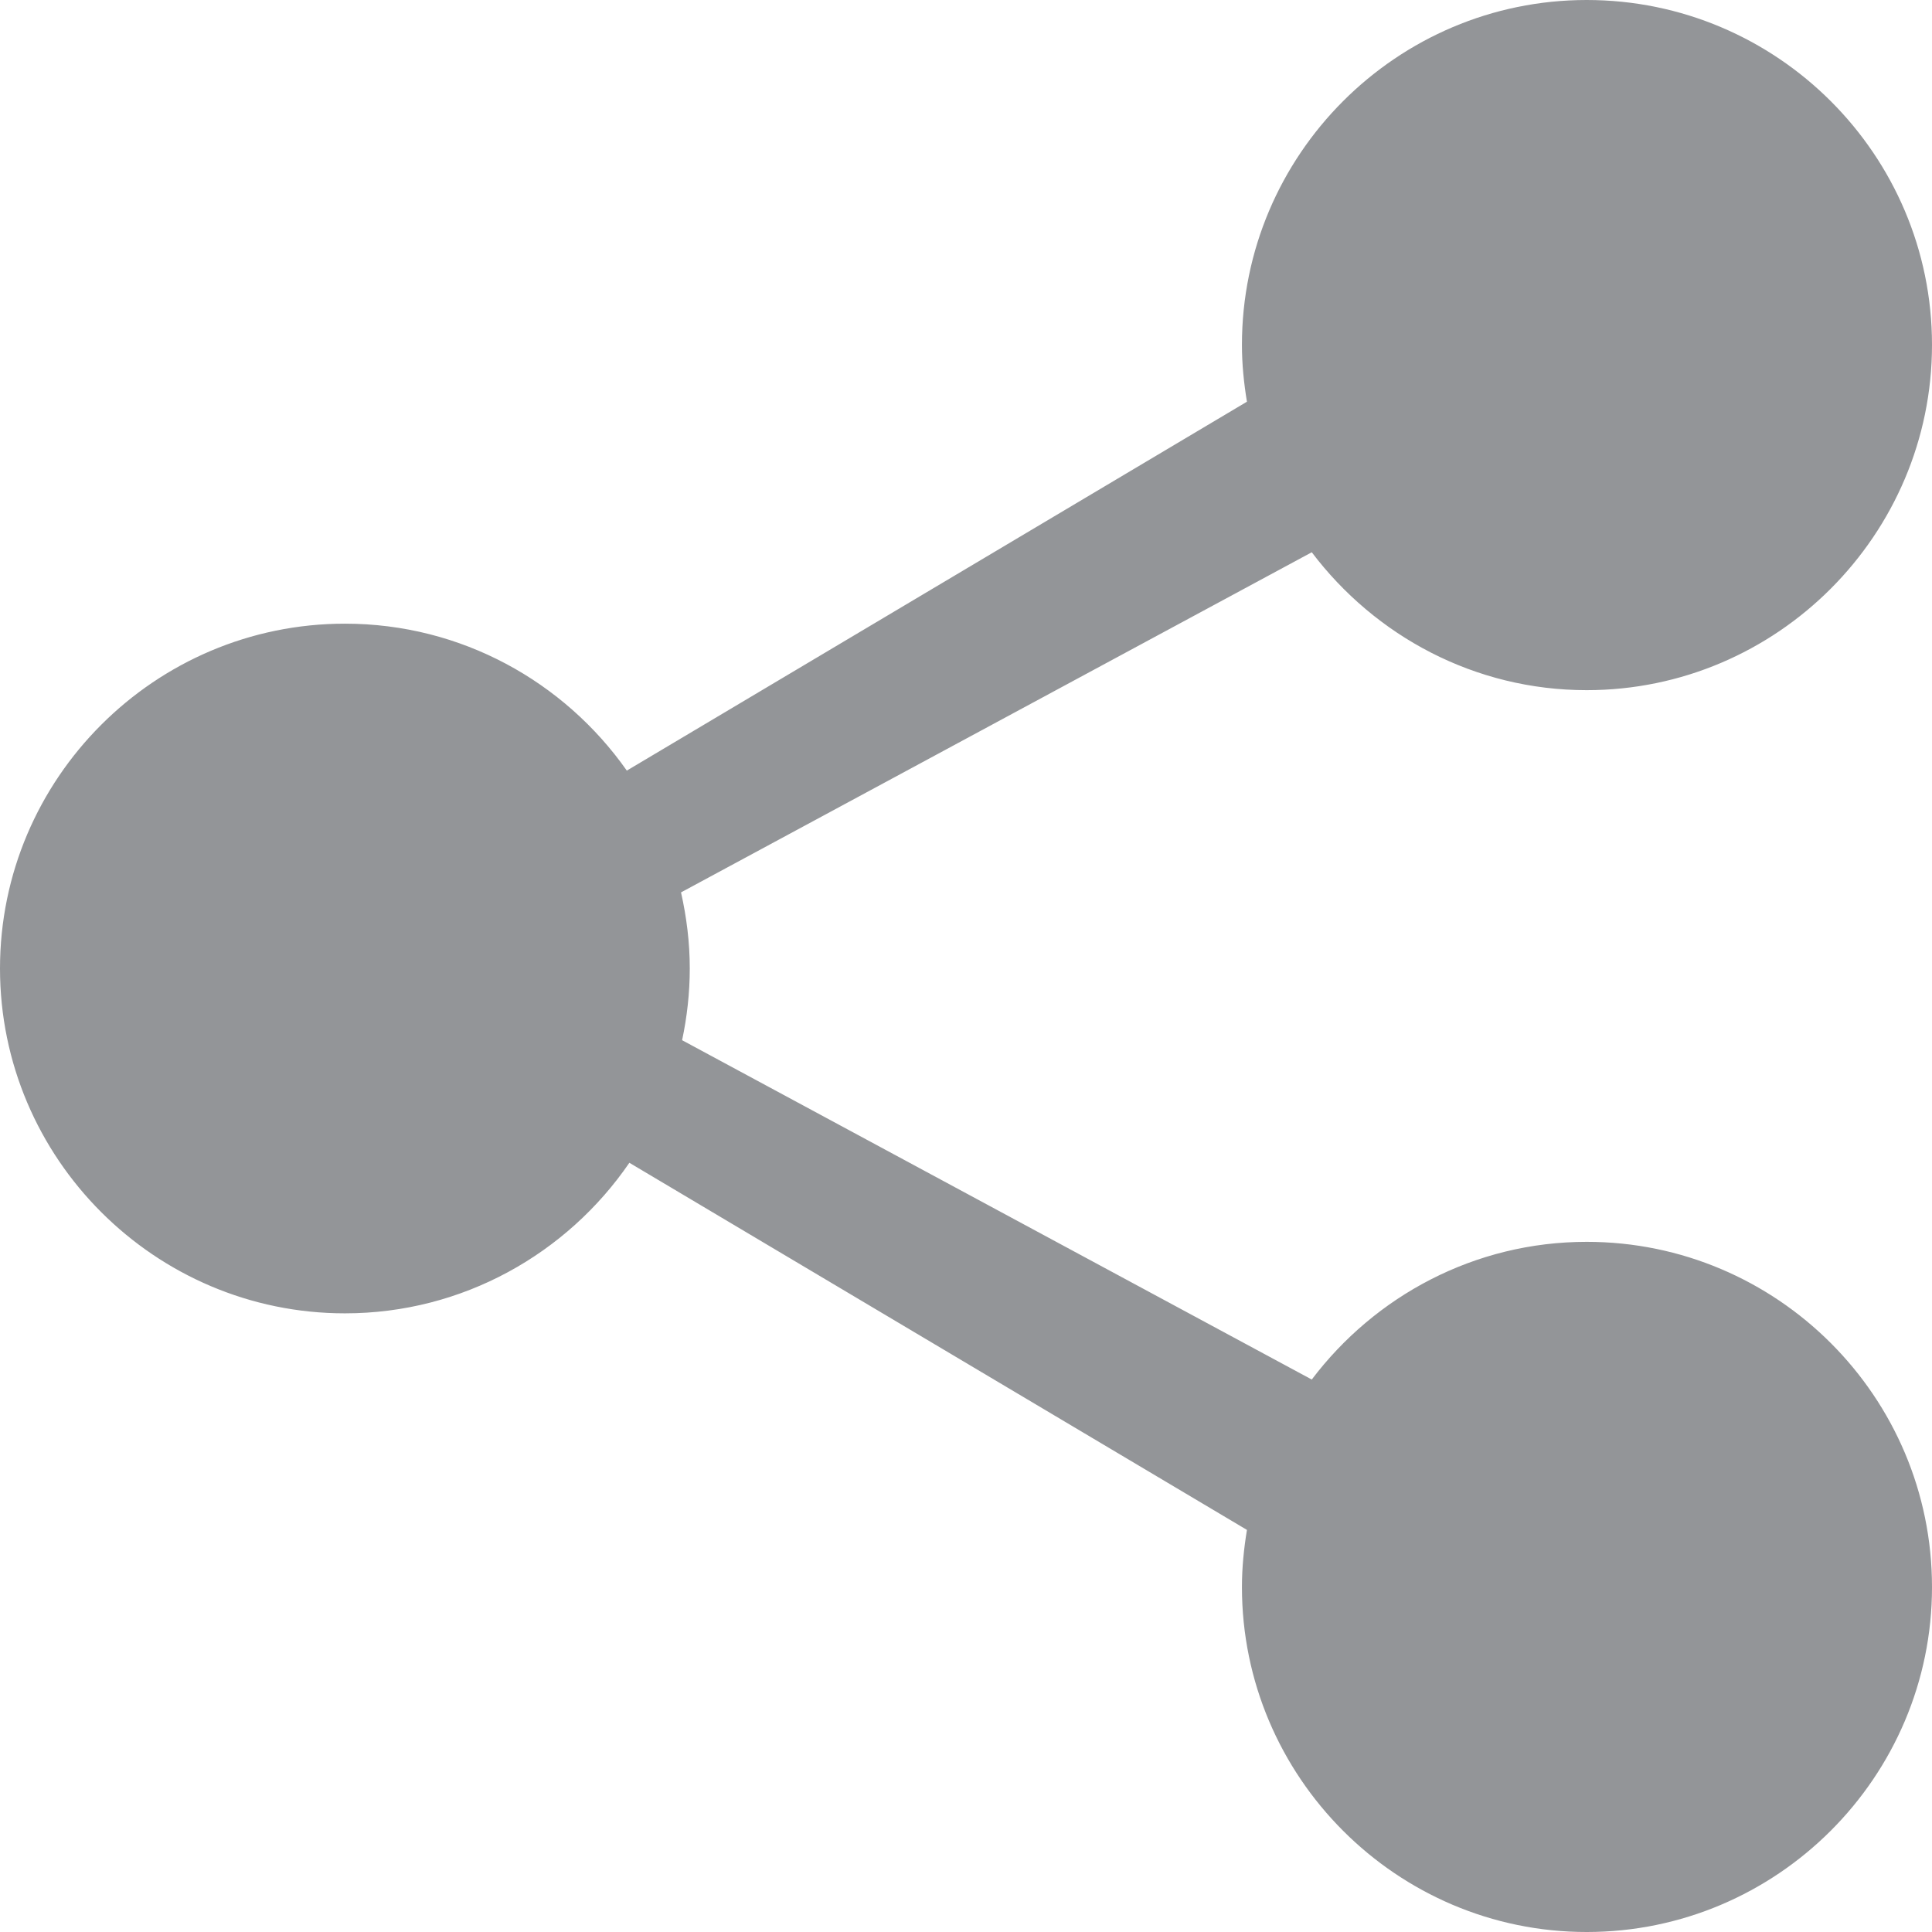 <?xml version="1.0" encoding="utf-8"?>
<!-- Generator: Adobe Illustrator 16.0.0, SVG Export Plug-In . SVG Version: 6.00 Build 0)  -->
<!DOCTYPE svg PUBLIC "-//W3C//DTD SVG 1.1//EN" "http://www.w3.org/Graphics/SVG/1.1/DTD/svg11.dtd">
<svg version="1.1" id="Layer_1" xmlns="http://www.w3.org/2000/svg" xmlns:xlink="http://www.w3.org/1999/xlink" x="0px" y="0px"
	 width="19.671px" height="19.671px" viewBox="0 0 19.671 19.671" enable-background="new 0 0 19.671 19.671" xml:space="preserve">
<path fill="#939598" d="M16.155,12.644c-1.142,0-2.157,0.553-2.799,1.402l-6.411-3.455c0.05-0.236,0.078-0.48,0.078-0.73
	c0-0.268-0.033-0.525-0.089-0.775l6.422-3.463C14,6.475,15.015,7.027,16.155,7.027c1.938,0,3.516-1.582,3.516-3.516
	C19.671,1.576,18.094,0,16.155,0c-1.934,0-3.51,1.576-3.51,3.512c0,0.197,0.02,0.391,0.051,0.578L6.382,7.846
	C5.745,6.941,4.696,6.35,3.512,6.35C1.577,6.35,0,7.926,0,9.861c0,1.933,1.577,3.511,3.512,3.511c1.2,0,2.263-0.609,2.896-1.533
	l6.288,3.738c-0.031,0.189-0.051,0.383-0.051,0.582c0,1.934,1.576,3.512,3.51,3.512c1.938,0,3.516-1.578,3.516-3.512
	C19.671,14.22,18.094,12.644,16.155,12.644z"/>
</svg>
